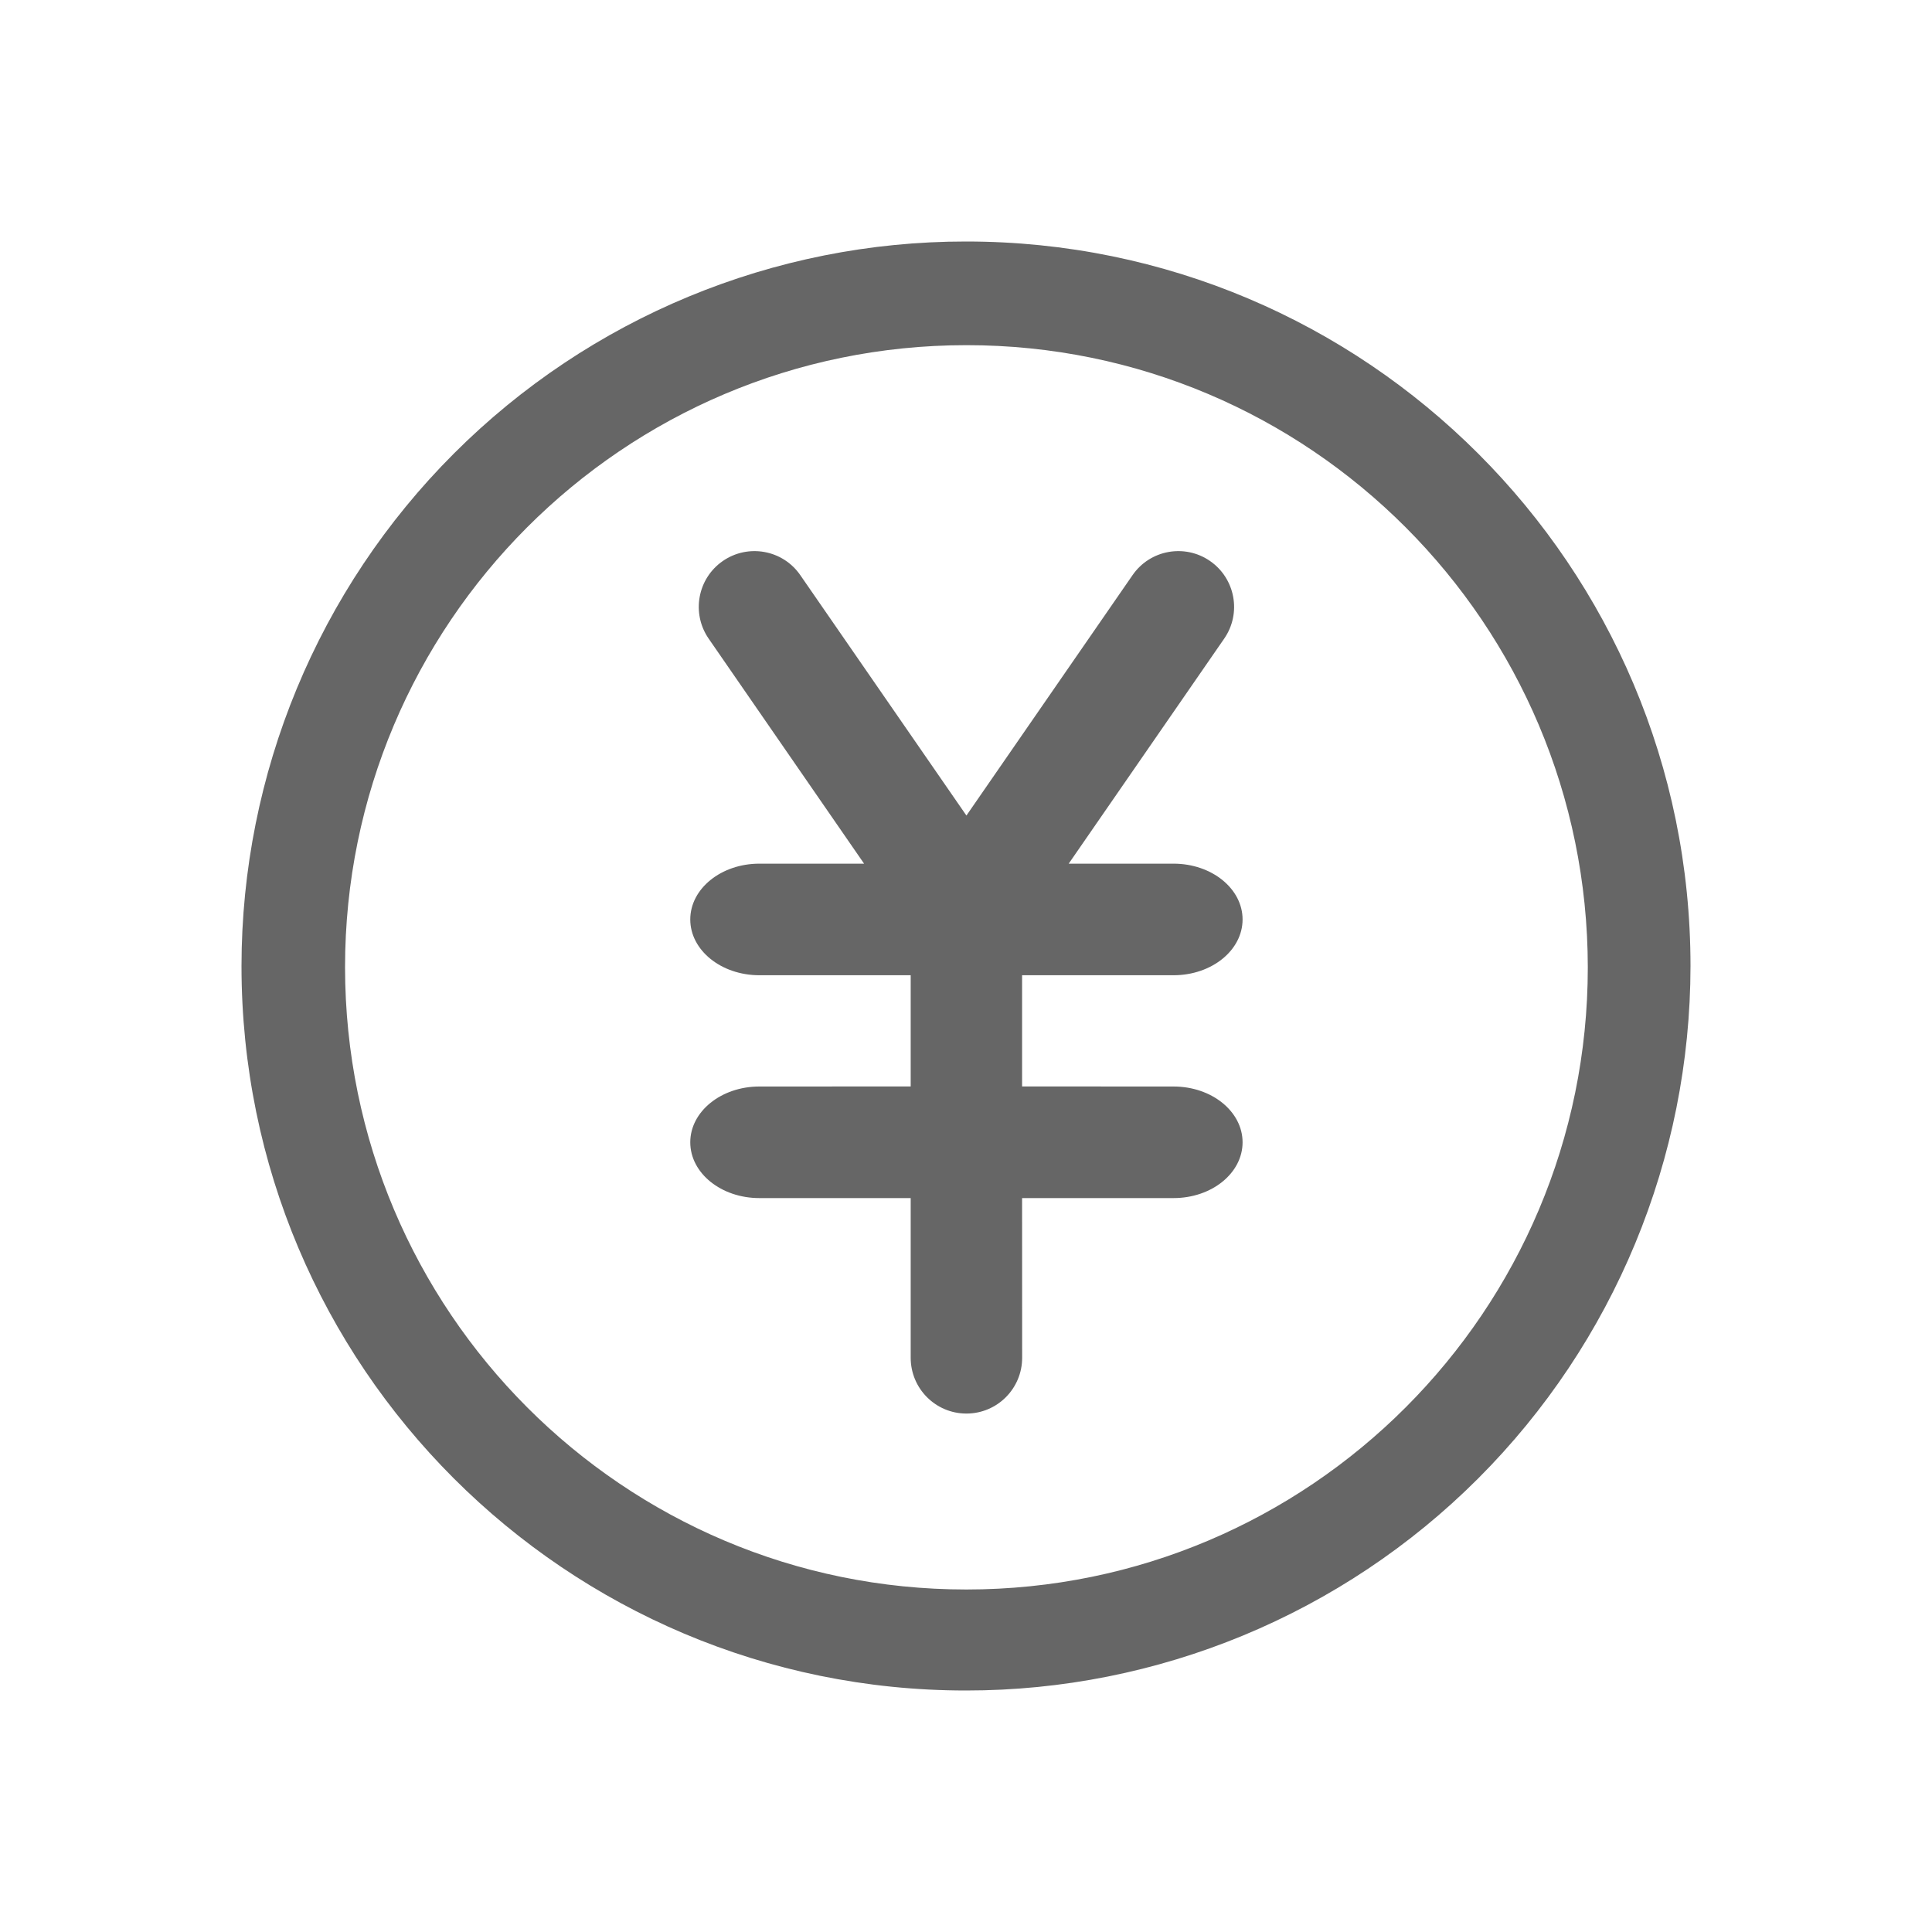 <!--?xml version="1.0" encoding="UTF-8"?-->
<svg width="32px" height="32px" viewBox="0 0 32 32" version="1.1" xmlns="http://www.w3.org/2000/svg" xmlns:xlink="http://www.w3.org/1999/xlink">
    <title>1314-累计业务金额</title>
    <g id="1314-累计业务金额" stroke="none" stroke-width="1" fill="none" fill-rule="evenodd">
        <g id="编组" transform="translate(4, 4)" fill="#000000" fill-rule="nonzero">
            <path d="M12,2.30013852e-06 C18.628,2.30013852e-06 24,5.373 24,12 C23.998,15.185 22.733,18.238 20.482,20.489 C18.232,22.739 15.18,24.002 12,24 C5.372,24 0,18.627 0,12 C0.002,8.816 1.267,5.762 3.518,3.512 C5.768,1.261 8.819,-0.002 12,2.30013852e-06 Z M12.007,1.717 C6.322,1.717 1.715,6.332 1.715,12.022 C1.719,17.716 6.327,22.33 12.007,22.327 C17.692,22.327 22.299,17.712 22.299,12.022 C22.295,6.328 17.687,1.715 12.007,1.717 Z M16.042,5.292 C16.461,5.582 16.567,6.157 16.277,6.577 L13.701,10.305 L15.438,10.305 C16.07,10.305 16.581,10.719 16.581,11.229 C16.581,11.739 16.07,12.153 15.438,12.153 L12.929,12.153 L12.929,13.995 L15.438,13.996 C16.07,13.996 16.581,14.41 16.581,14.92 C16.581,15.431 16.07,15.844 15.438,15.844 L12.929,15.844 L12.93,18.489 C12.93,18.999 12.517,19.413 12.007,19.413 C11.497,19.413 11.084,18.999 11.084,18.489 L11.084,15.844 L8.577,15.844 C7.945,15.844 7.433,15.431 7.433,14.92 C7.433,14.41 7.945,13.996 8.577,13.996 L11.084,13.995 L11.084,12.153 L8.577,12.153 C7.945,12.153 7.433,11.739 7.433,11.229 C7.433,10.719 7.945,10.305 8.577,10.305 L10.312,10.305 L7.737,6.577 C7.448,6.157 7.553,5.582 7.972,5.292 C8.392,5.002 8.967,5.107 9.256,5.527 L12.007,9.508 L14.758,5.527 C15.047,5.107 15.622,5.002 16.042,5.292 Z" id="形状" fill="#666666"></path>
        </g>
    </g>
</svg>